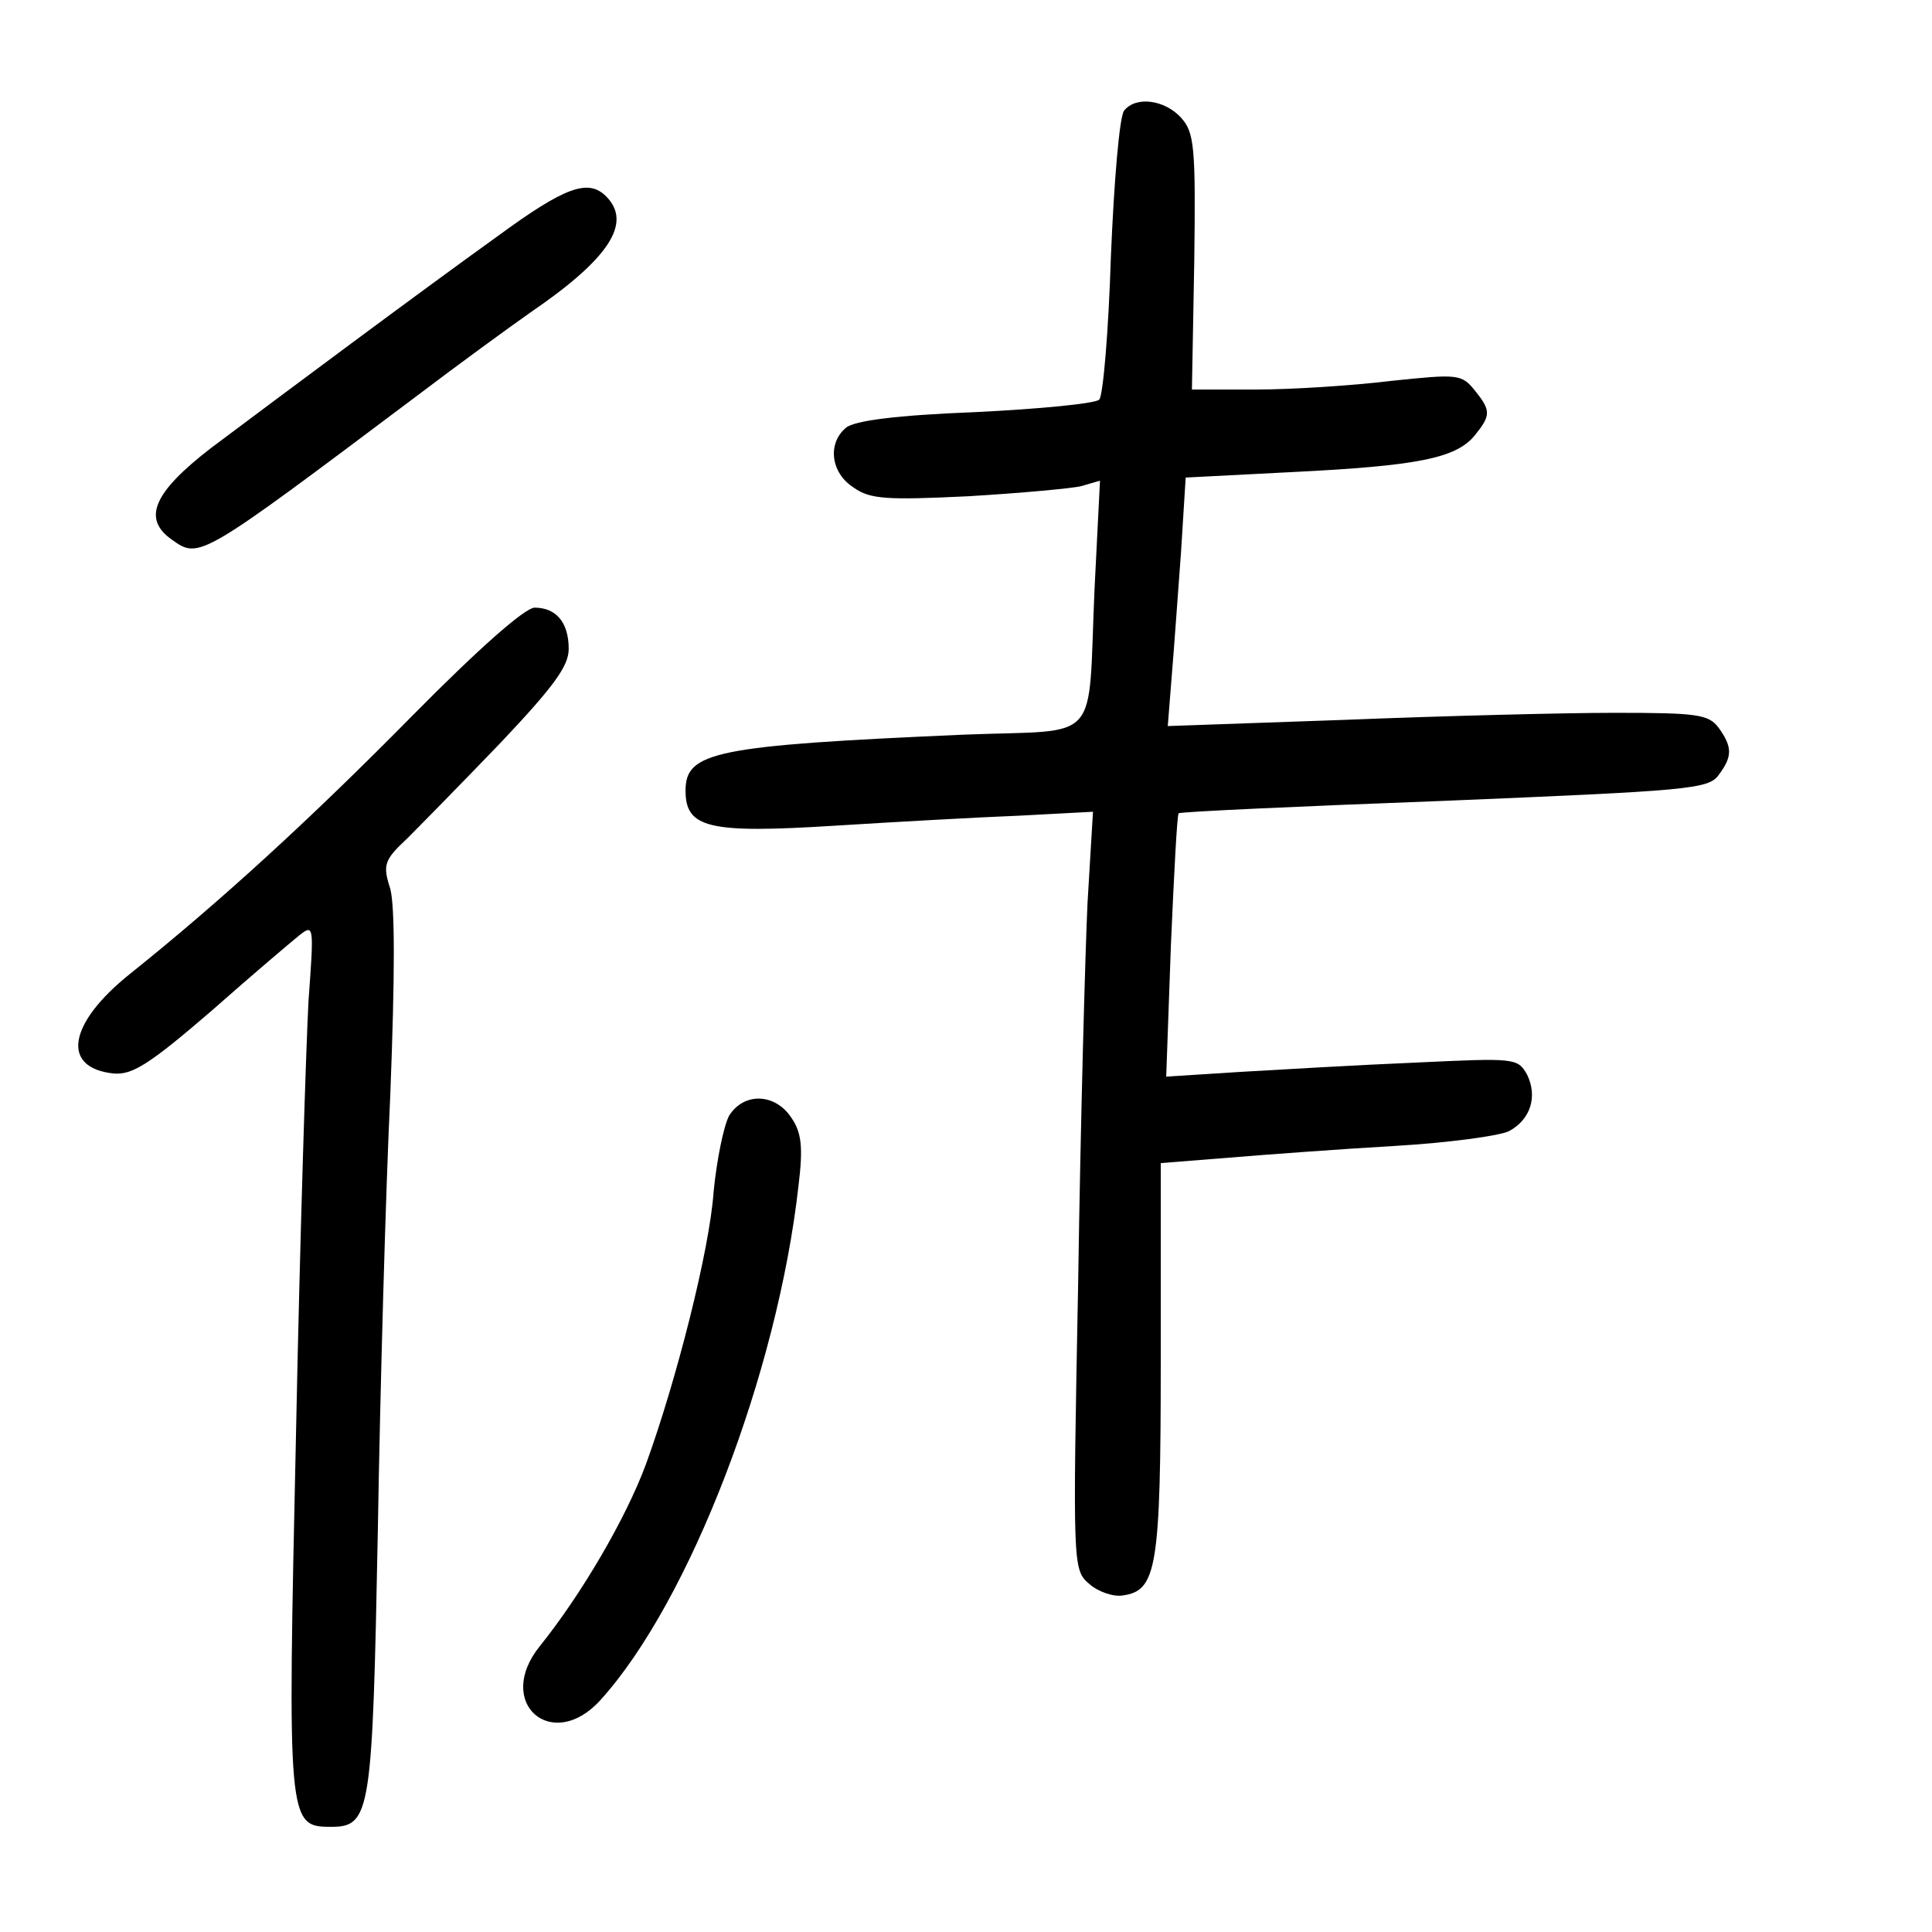 <?xml version="1.0" standalone="no"?>
<!DOCTYPE svg PUBLIC "-//W3C//DTD SVG 20010904//EN"
 "http://www.w3.org/TR/2001/REC-SVG-20010904/DTD/svg10.dtd">
<svg version="1.0" xmlns="http://www.w3.org/2000/svg"
 width="248pt" height="248pt" viewBox="0 0 248 248"
 preserveAspectRatio="xMidYMid meet">
<g transform="translate(0,248) scale(0.1,-0.1)"
fill="#000000" stroke="none">
<path d="M1443 2338 c-6 -7 -13 -91 -17 -187 -3 -96 -10 -179 -15 -184 -5 -5
-76 -12 -159 -16 -102 -4 -155 -11 -166 -20 -24 -20 -20 -58 10 -77 21 -15 43
-16 147 -11 67 4 133 10 145 13 l24 7 -7 -139 c-9 -203 11 -180 -167 -187
-321 -14 -358 -22 -358 -72 0 -48 30 -55 190 -45 80 5 187 11 239 13 l94 5 -7
-117 c-3 -64 -9 -282 -12 -486 -7 -365 -7 -370 14 -388 11 -10 31 -17 43 -15
44 6 49 35 49 304 l0 251 88 7 c48 4 143 11 212 15 69 4 135 13 147 19 28 15
37 45 23 73 -12 21 -16 21 -143 15 -73 -3 -174 -9 -226 -12 l-94 -6 6 168 c4
92 8 169 10 170 1 2 155 9 341 16 313 13 339 15 352 33 18 24 18 36 0 61 -13
17 -27 19 -133 19 -65 0 -221 -4 -346 -9 l-228 -8 5 63 c3 35 8 107 12 160 l6
96 136 7 c163 8 211 18 235 47 21 26 21 32 0 58 -17 21 -22 21 -108 12 -49 -6
-127 -11 -172 -11 l-83 0 3 164 c2 149 0 166 -17 185 -21 23 -58 28 -73 9z"/>
<path d="M639 2177 c-103 -74 -276 -203 -368 -272 -74 -57 -89 -91 -50 -118
35 -25 36 -24 313 184 54 41 120 89 147 108 101 69 131 115 97 149 -23 23 -53
12 -139 -51z"/>
<path d="M530 1562 c-131 -133 -248 -240 -363 -332 -80 -64 -89 -121 -21 -128
24 -2 46 12 125 80 52 46 104 90 114 98 18 14 18 11 11 -85 -3 -55 -11 -304
-16 -554 -11 -501 -11 -506 45 -506 51 0 53 18 60 380 3 182 10 434 16 560 6
154 6 241 0 264 -10 31 -8 37 22 65 17 17 71 72 120 123 68 72 87 98 87 120 0
34 -16 53 -44 53 -13 -1 -71 -52 -156 -138z"/>
<path d="M936 1048 c-7 -13 -16 -57 -20 -98 -5 -74 -48 -243 -87 -350 -26 -70
-83 -167 -136 -233 -59 -73 16 -138 78 -69 114 126 227 419 254 660 6 49 4 68
-9 87 -21 32 -61 33 -80 3z"/>
</g>
</svg>
